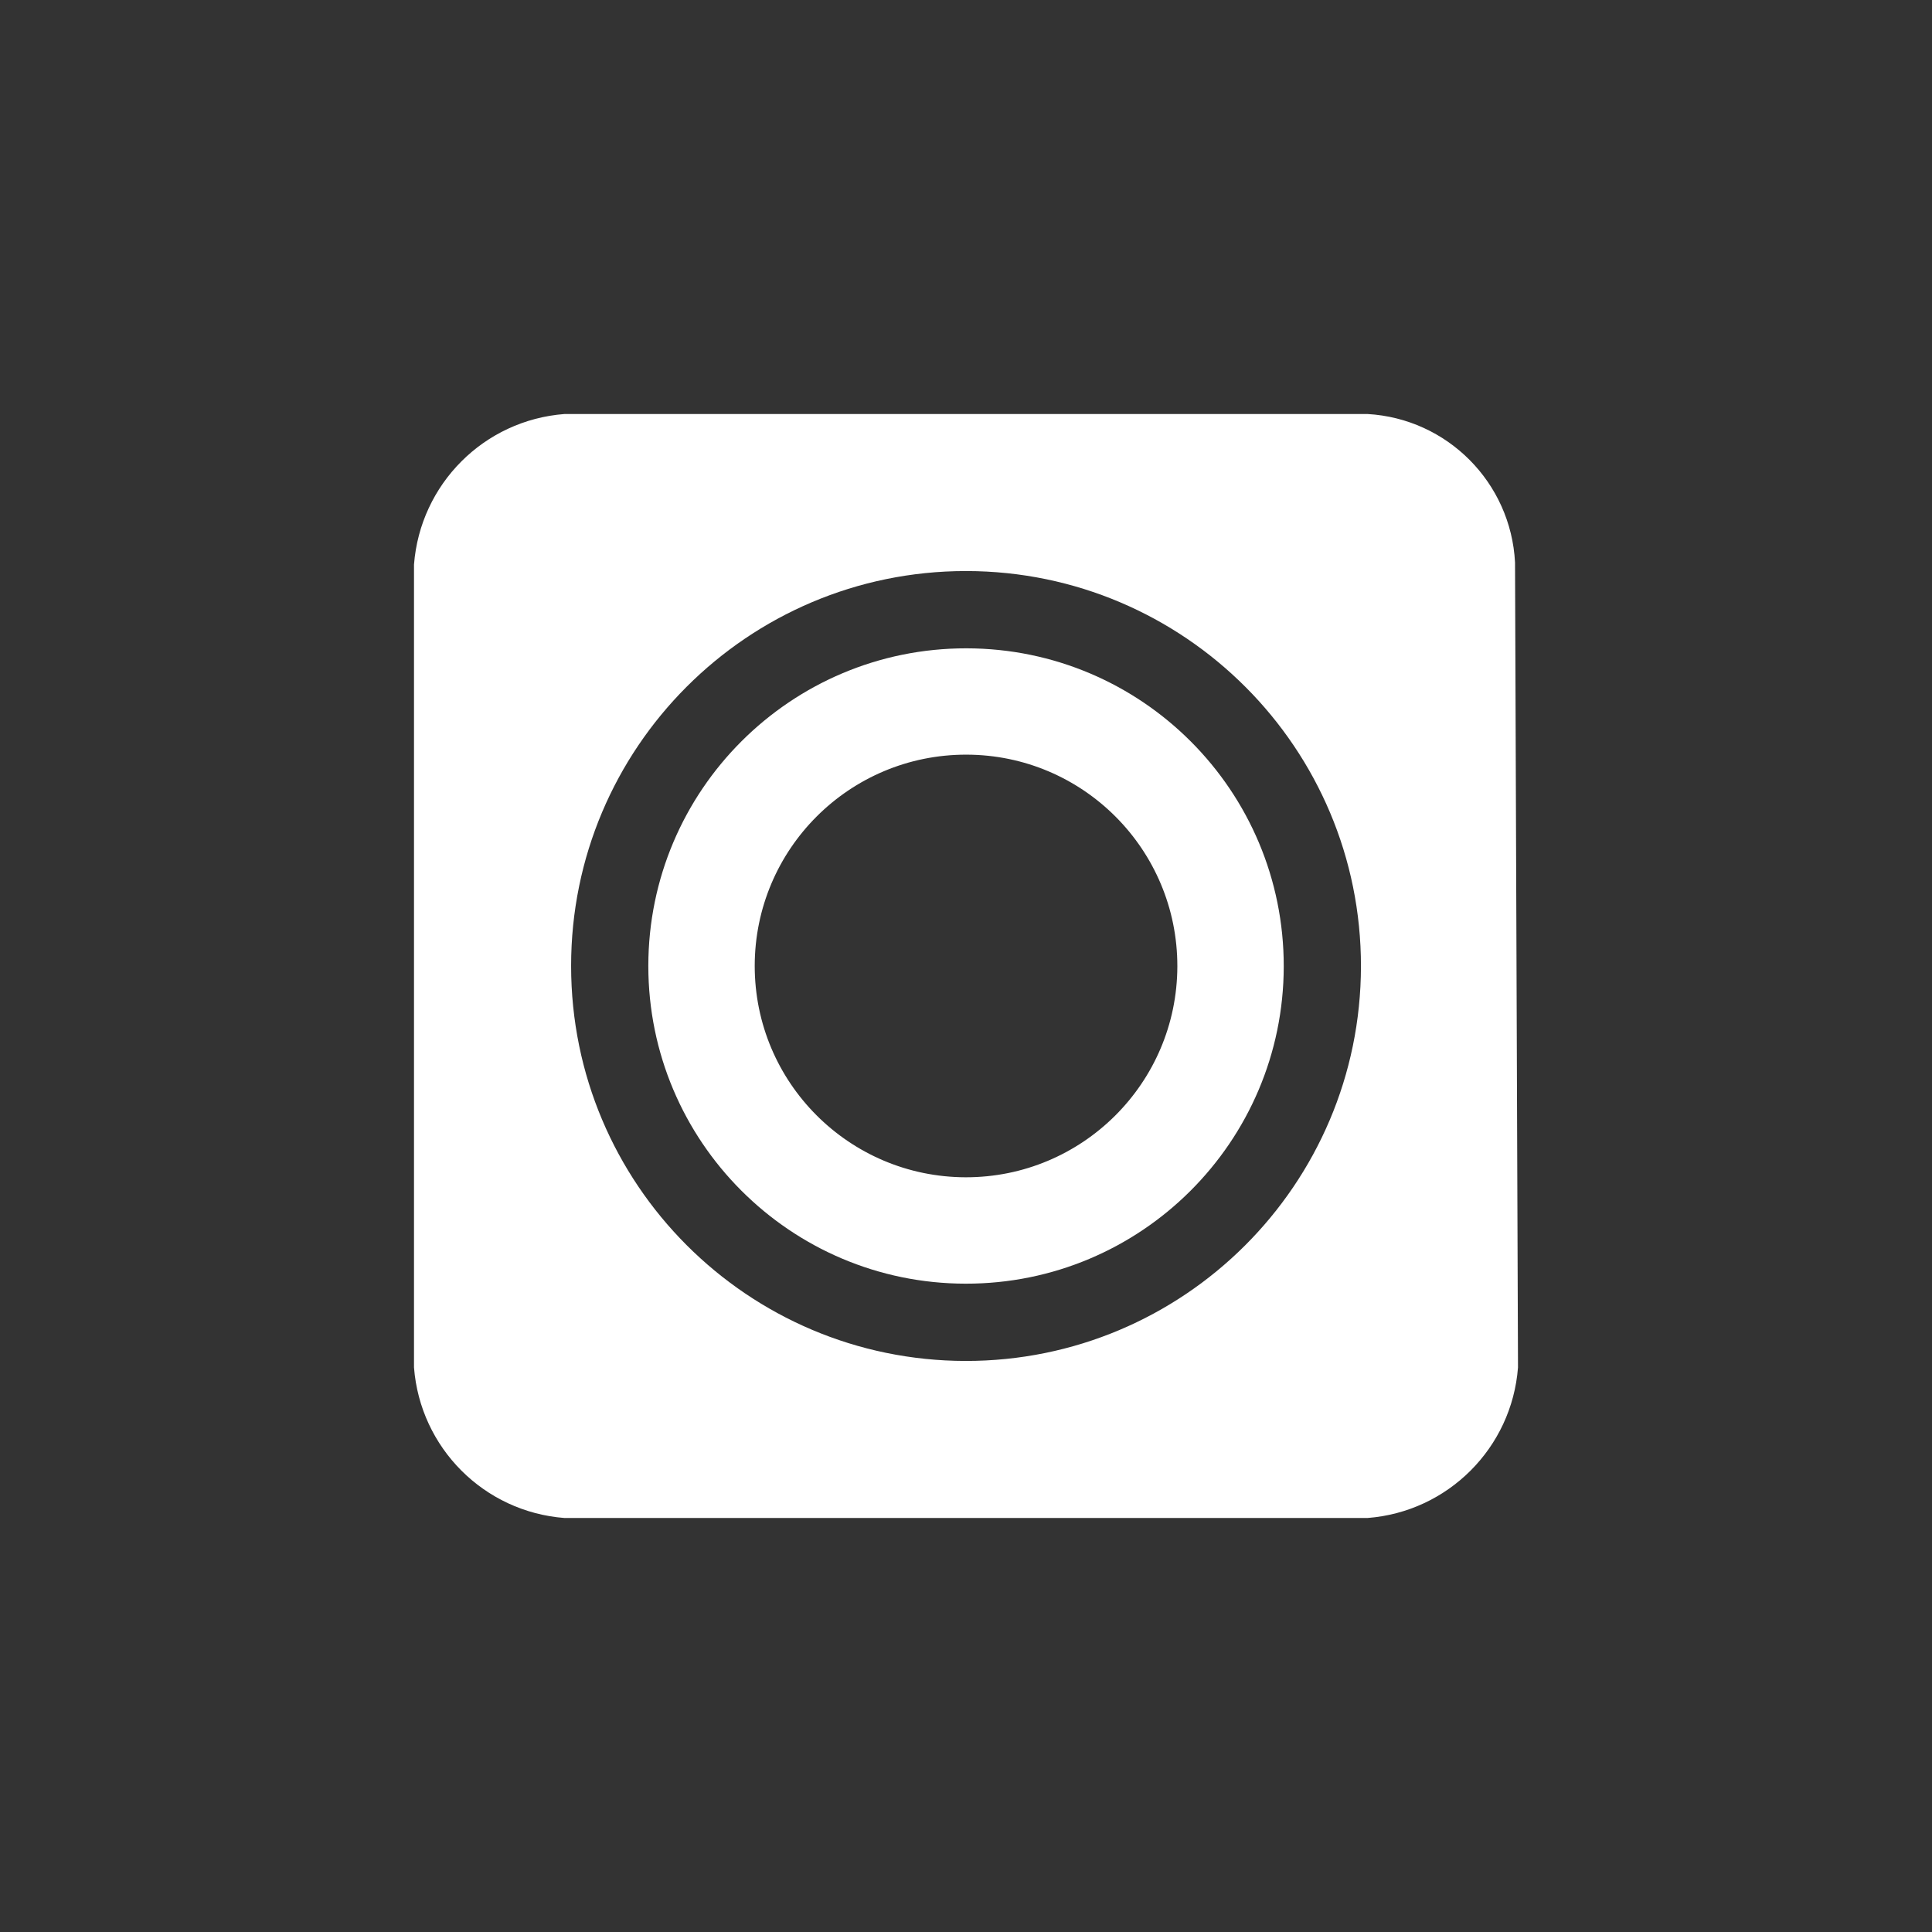 <?xml version="1.0" encoding="UTF-8"?>
<svg width="28px" height="28px" viewBox="0 0 28 28" version="1.1" xmlns="http://www.w3.org/2000/svg" xmlns:xlink="http://www.w3.org/1999/xlink">
    <rect x="0" y="0" width="28" height="28" fill="#333333" stroke="none"/>
    <!-- Generator: Sketch 46.2 (44496) - http://www.bohemiancoding.com/sketch -->
    <title>genius_analog</title>
    <desc>Created with Sketch.</desc>
    <defs></defs>
    <g id="slice" stroke="none" stroke-width="1" fill="none" fill-rule="evenodd">
        <g id="genius_analog" fill="#FFFFFF">
            <g id="Page-1" transform="translate(6, 6)">
                <g id="Group-3">
                    <path d="M7.993,13.724 C4.834,13.719 2.277,11.159 2.277,8 C2.275,4.84 4.836,2.278 7.996,2.276 L8.007,2.276 C11.168,2.281 13.728,4.846 13.724,8.007 C13.719,11.168 11.154,13.727 7.993,13.724 L7.993,13.724 Z M15.957,2.151 C15.897,0.993 14.975,0.066 13.818,7.27272727e-05 L2.182,7.27272727e-05 C1.015,0.089 0.09,1.015 0,2.182 L0,13.818 C0.09,14.984 1.015,15.911 2.182,16 L13.818,16 C14.984,15.911 15.911,14.984 16,13.818 L15.957,2.151 Z" id="Fill-1"></path>
                </g>
                <path d="M7.994,11.062 C6.305,11.058 4.938,9.688 4.938,7.999 C4.939,6.306 6.311,4.935 8.005,4.937 L8.007,4.937 C9.698,4.94 11.066,6.314 11.063,8.006 C11.059,9.697 9.685,11.065 7.994,11.062 M8.007,3.396 L8.005,3.396 C5.461,3.394 3.397,5.455 3.396,7.999 C3.396,10.54 5.453,12.601 7.994,12.604 C10.536,12.608 12.601,10.549 12.605,8.007 C12.608,5.463 10.55,3.399 8.007,3.396" id="Fill-4"></path>
            </g>
        </g>
    </g>
</svg>